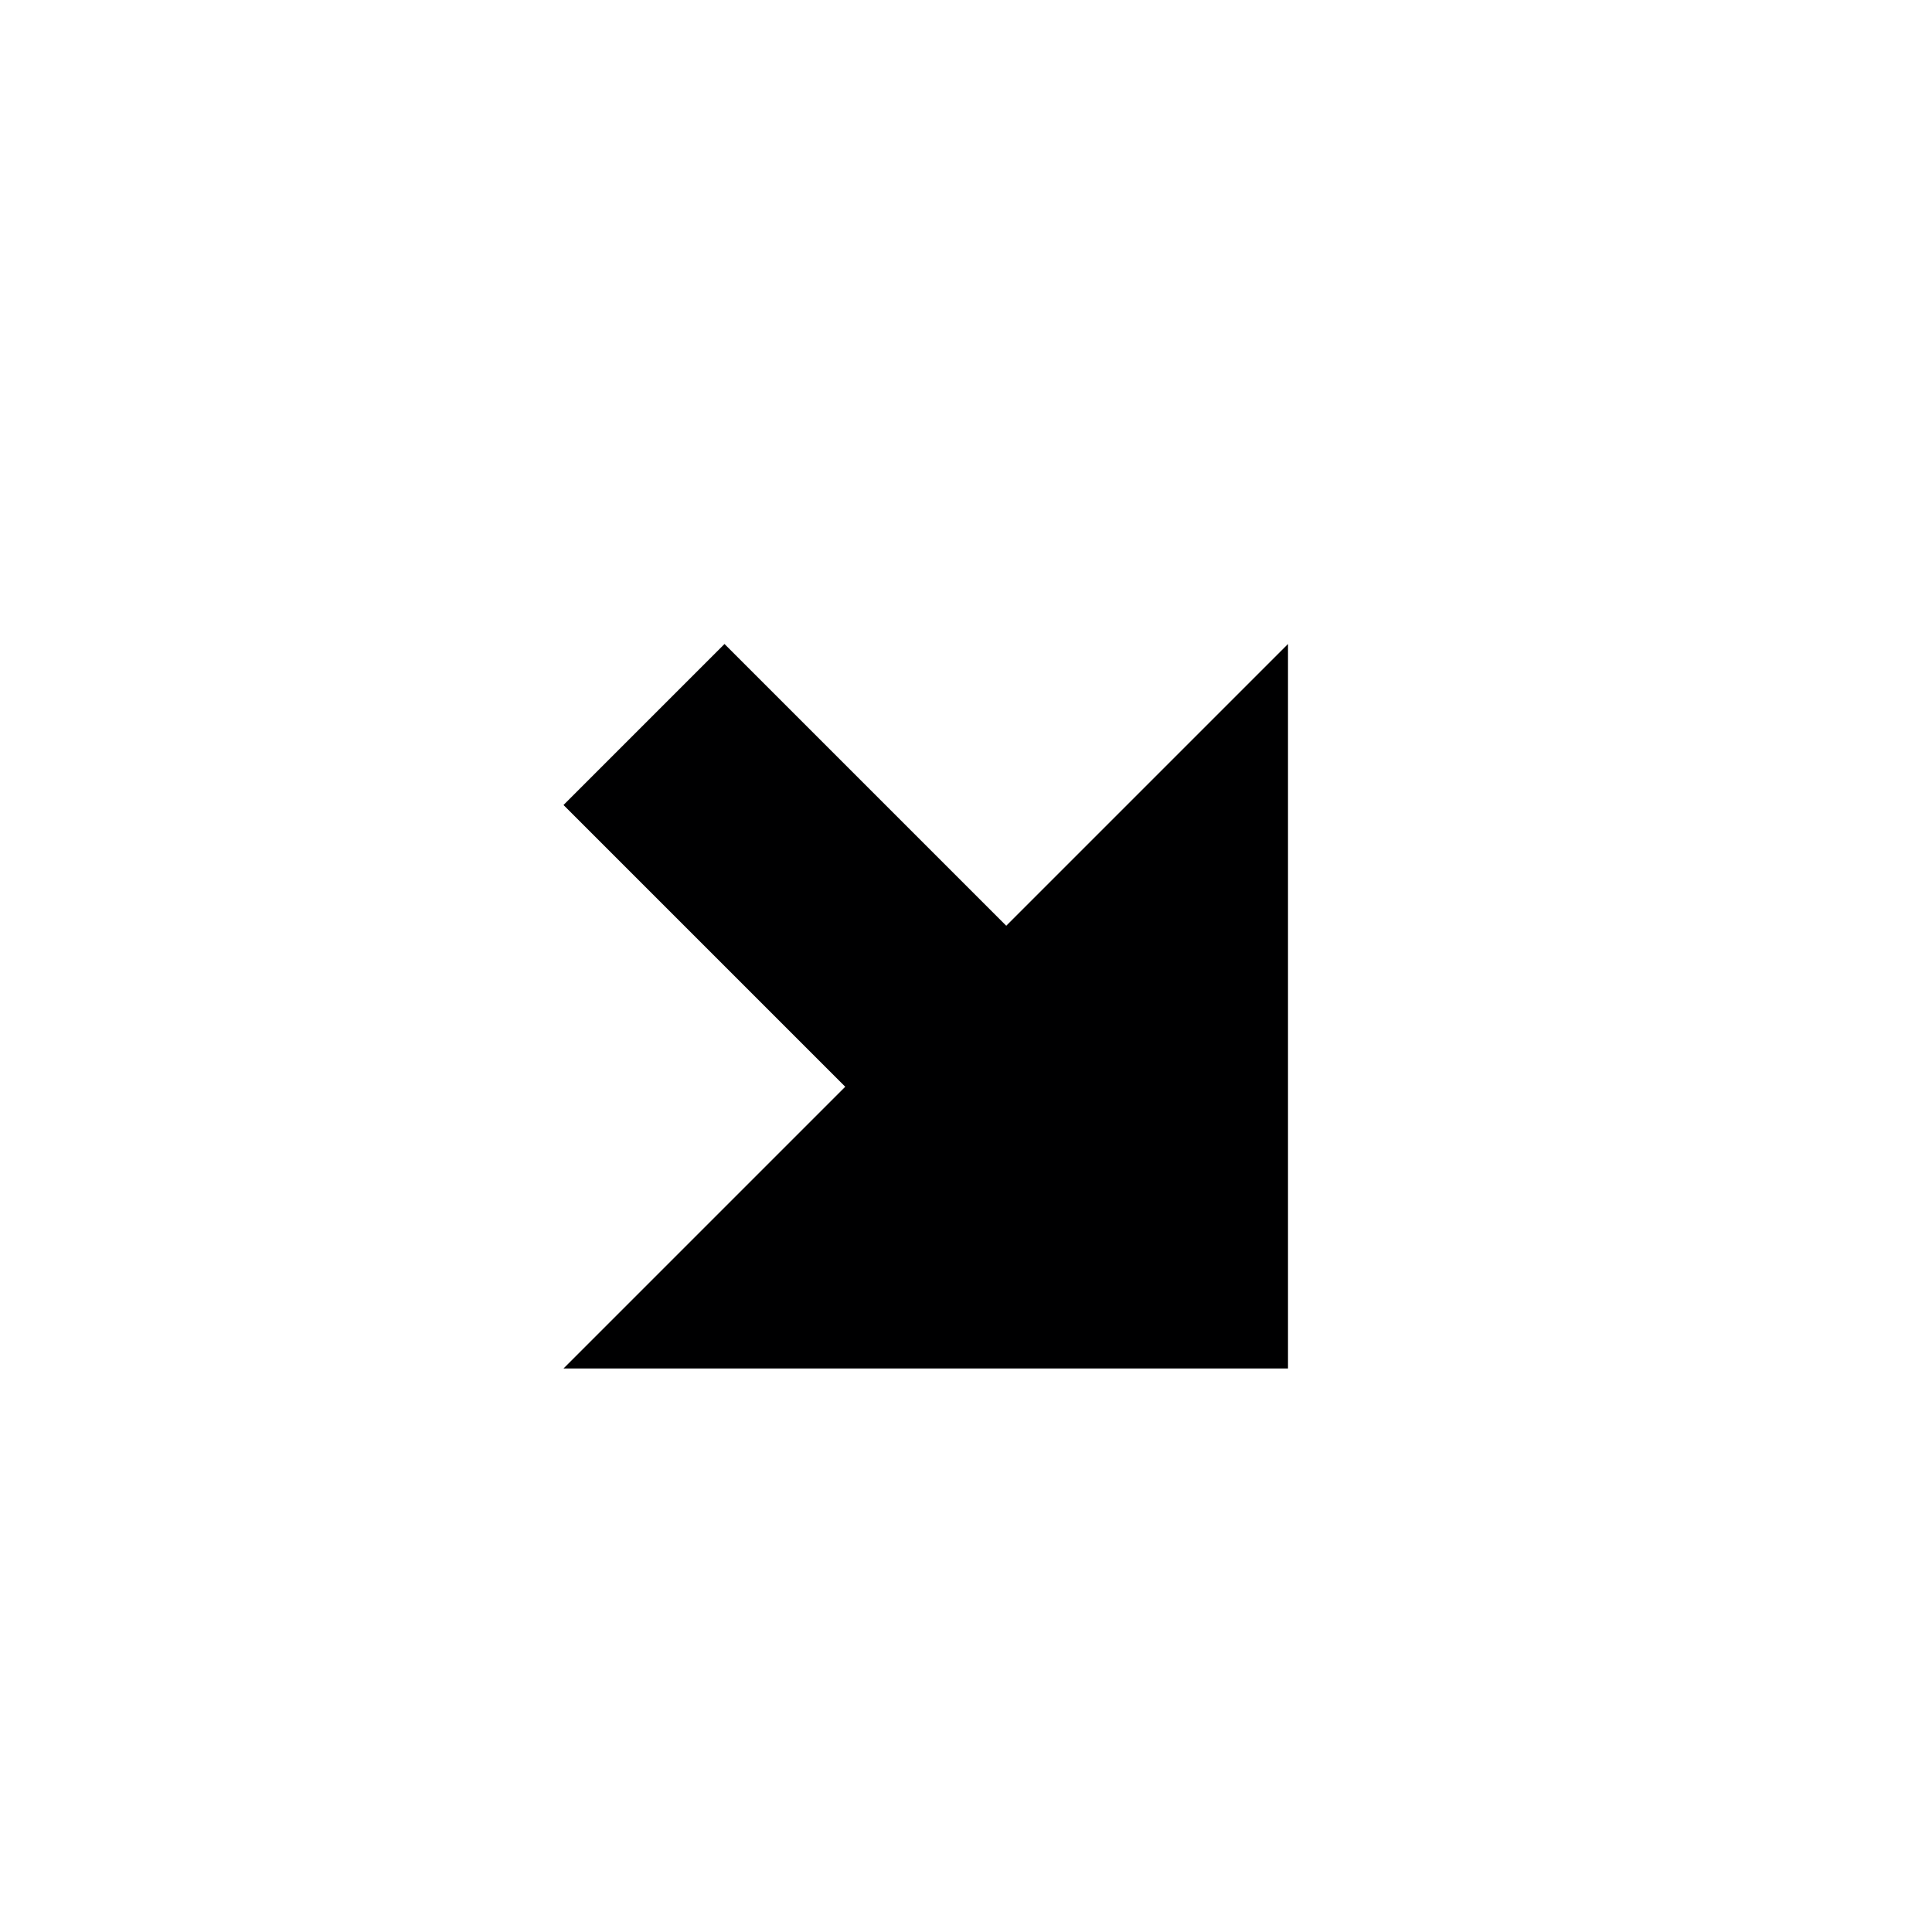 <svg xmlns="http://www.w3.org/2000/svg" xmlns:svg="http://www.w3.org/2000/svg" id="svg6" width="24" height="24" version="1.1"><path style="fill:#000001" id="path4" d="M 12.5,11.5 16,8 V 17 H 7 L 10.5,13.5 7,10 9,8 Z"/></svg>